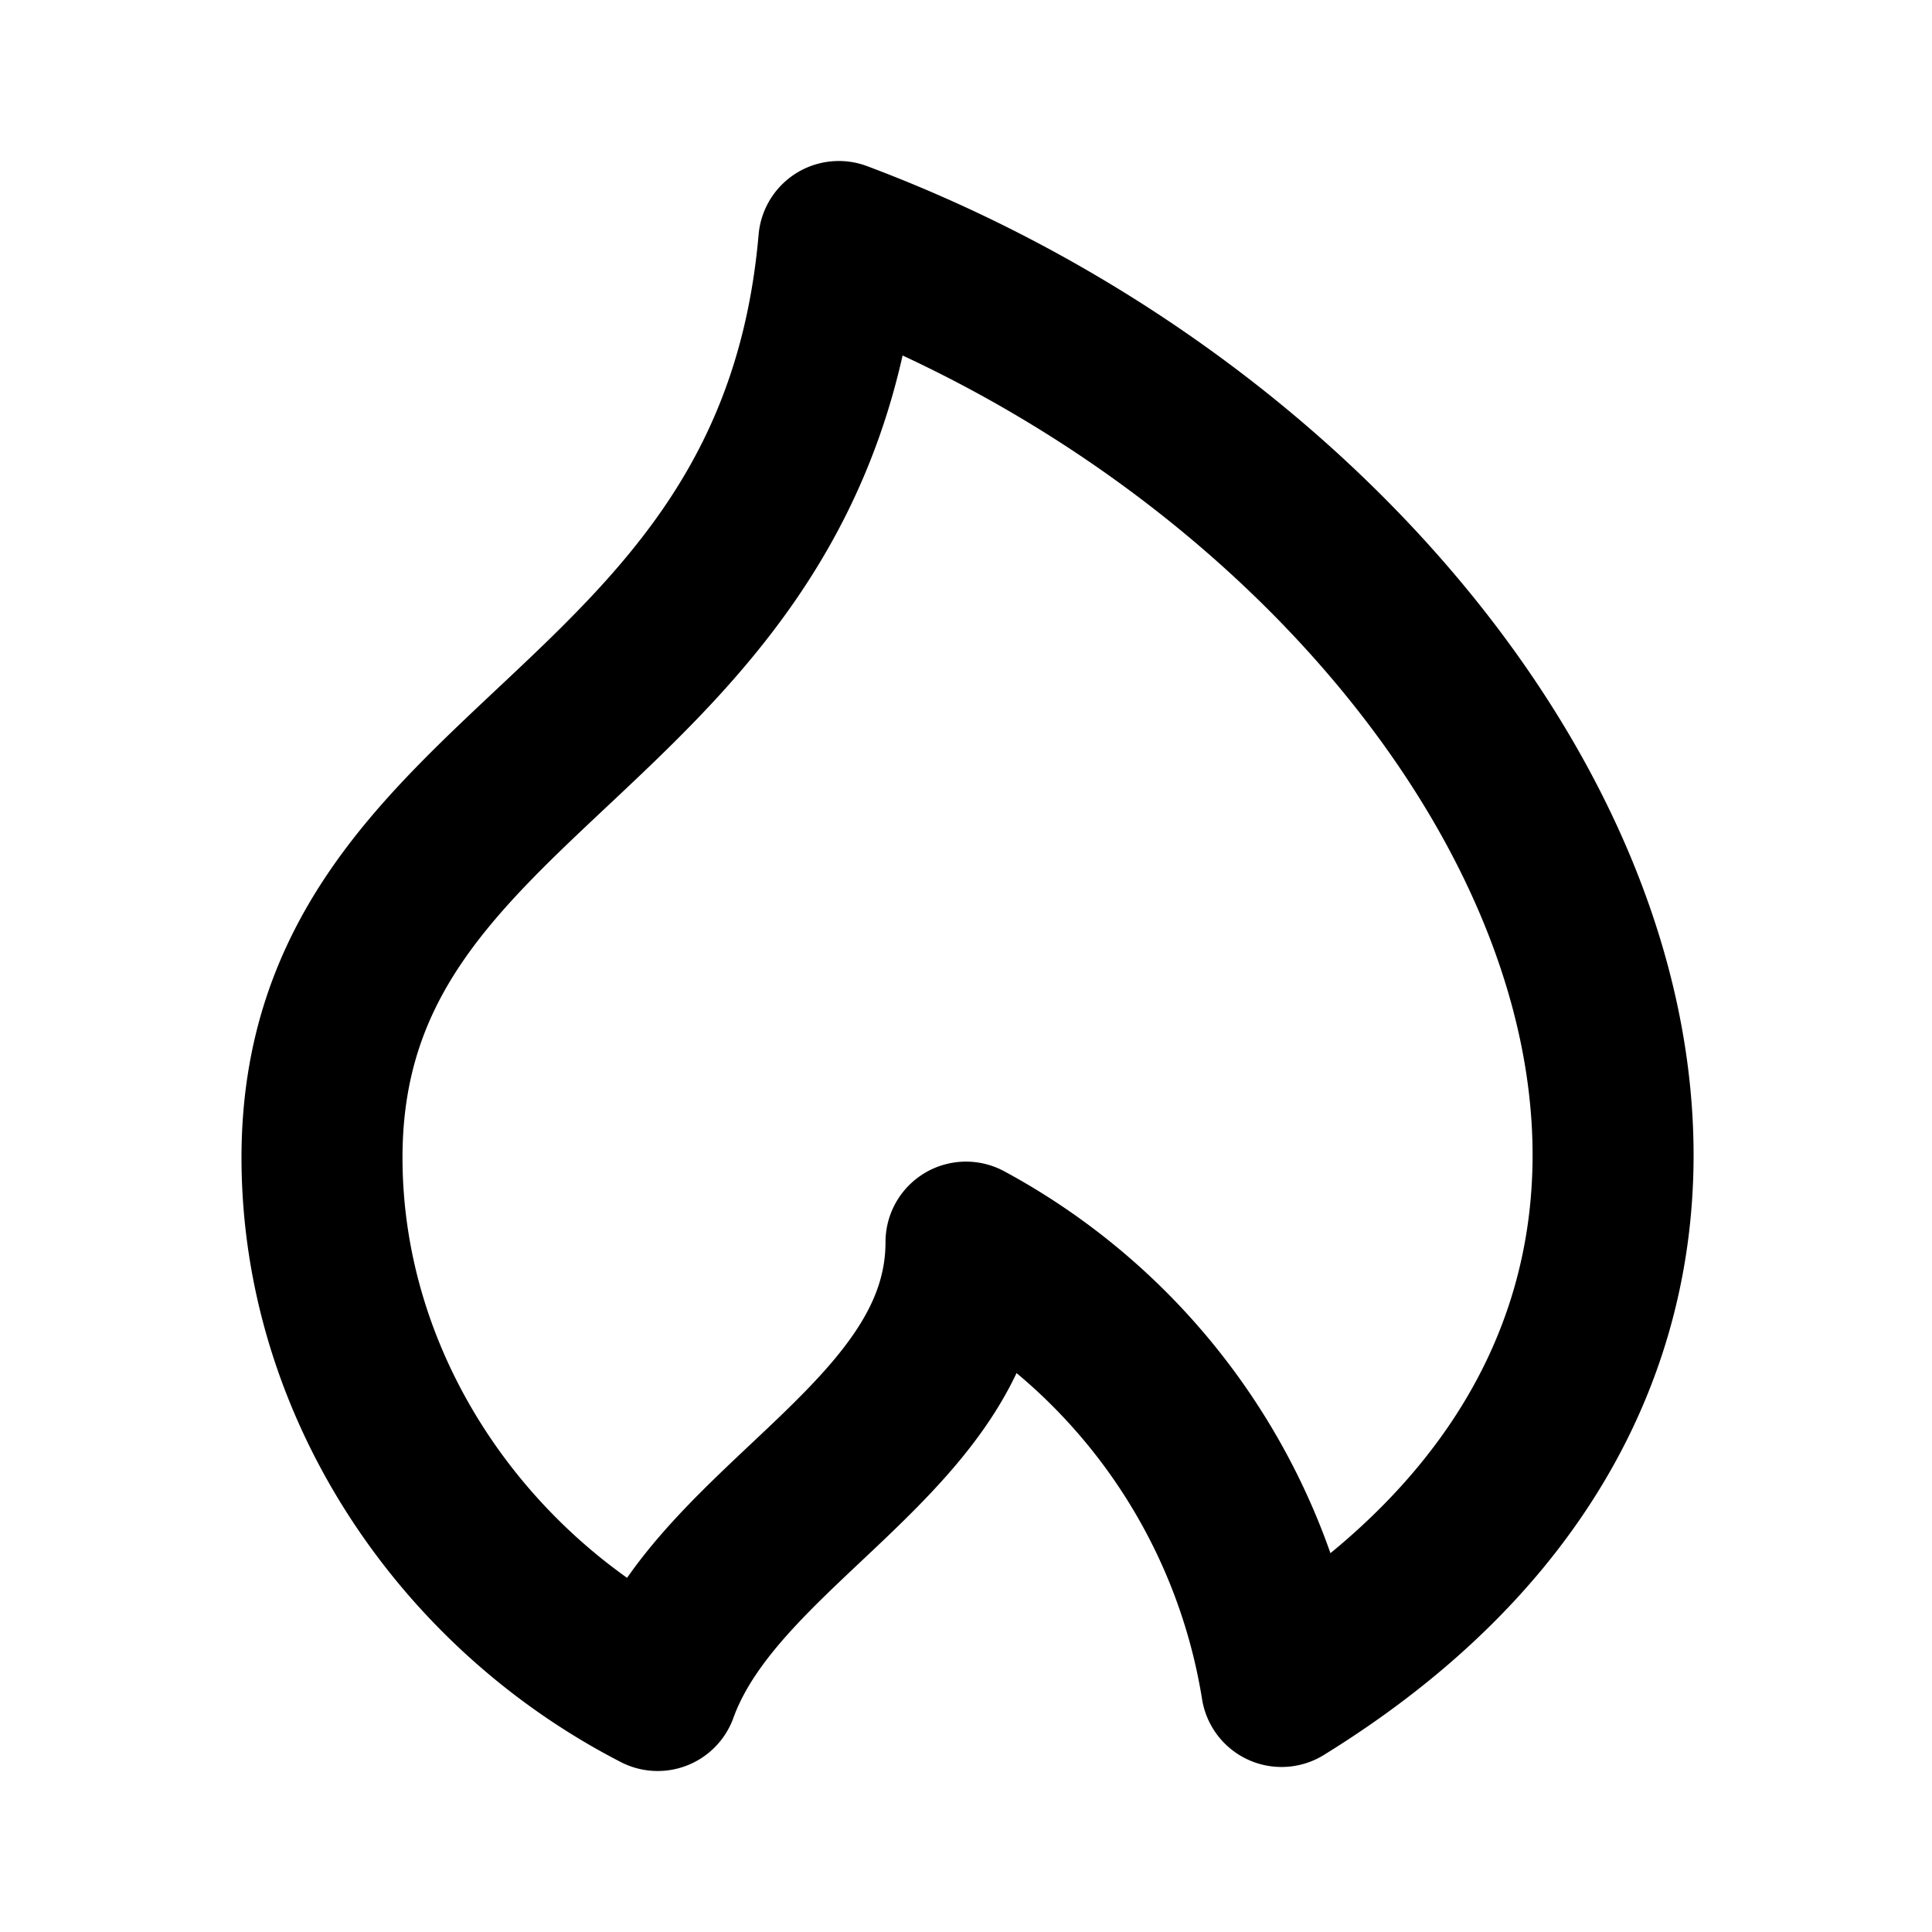 <svg viewBox="0 0 24 24" fill="none" stroke="currentColor" stroke-width="2" stroke-linecap="round" stroke-linejoin="round" class=""><path d="M10.42 3C9.88 9.2 4 9.4 4 14.38c0 2.8 1.7 5.35 4.17 6.62.76-2.1 3.83-3.17 3.83-5.57a7.65 7.65 0 013.92 5.52C24.13 15.88 18.9 6.18 10.42 3z"></path></svg>
